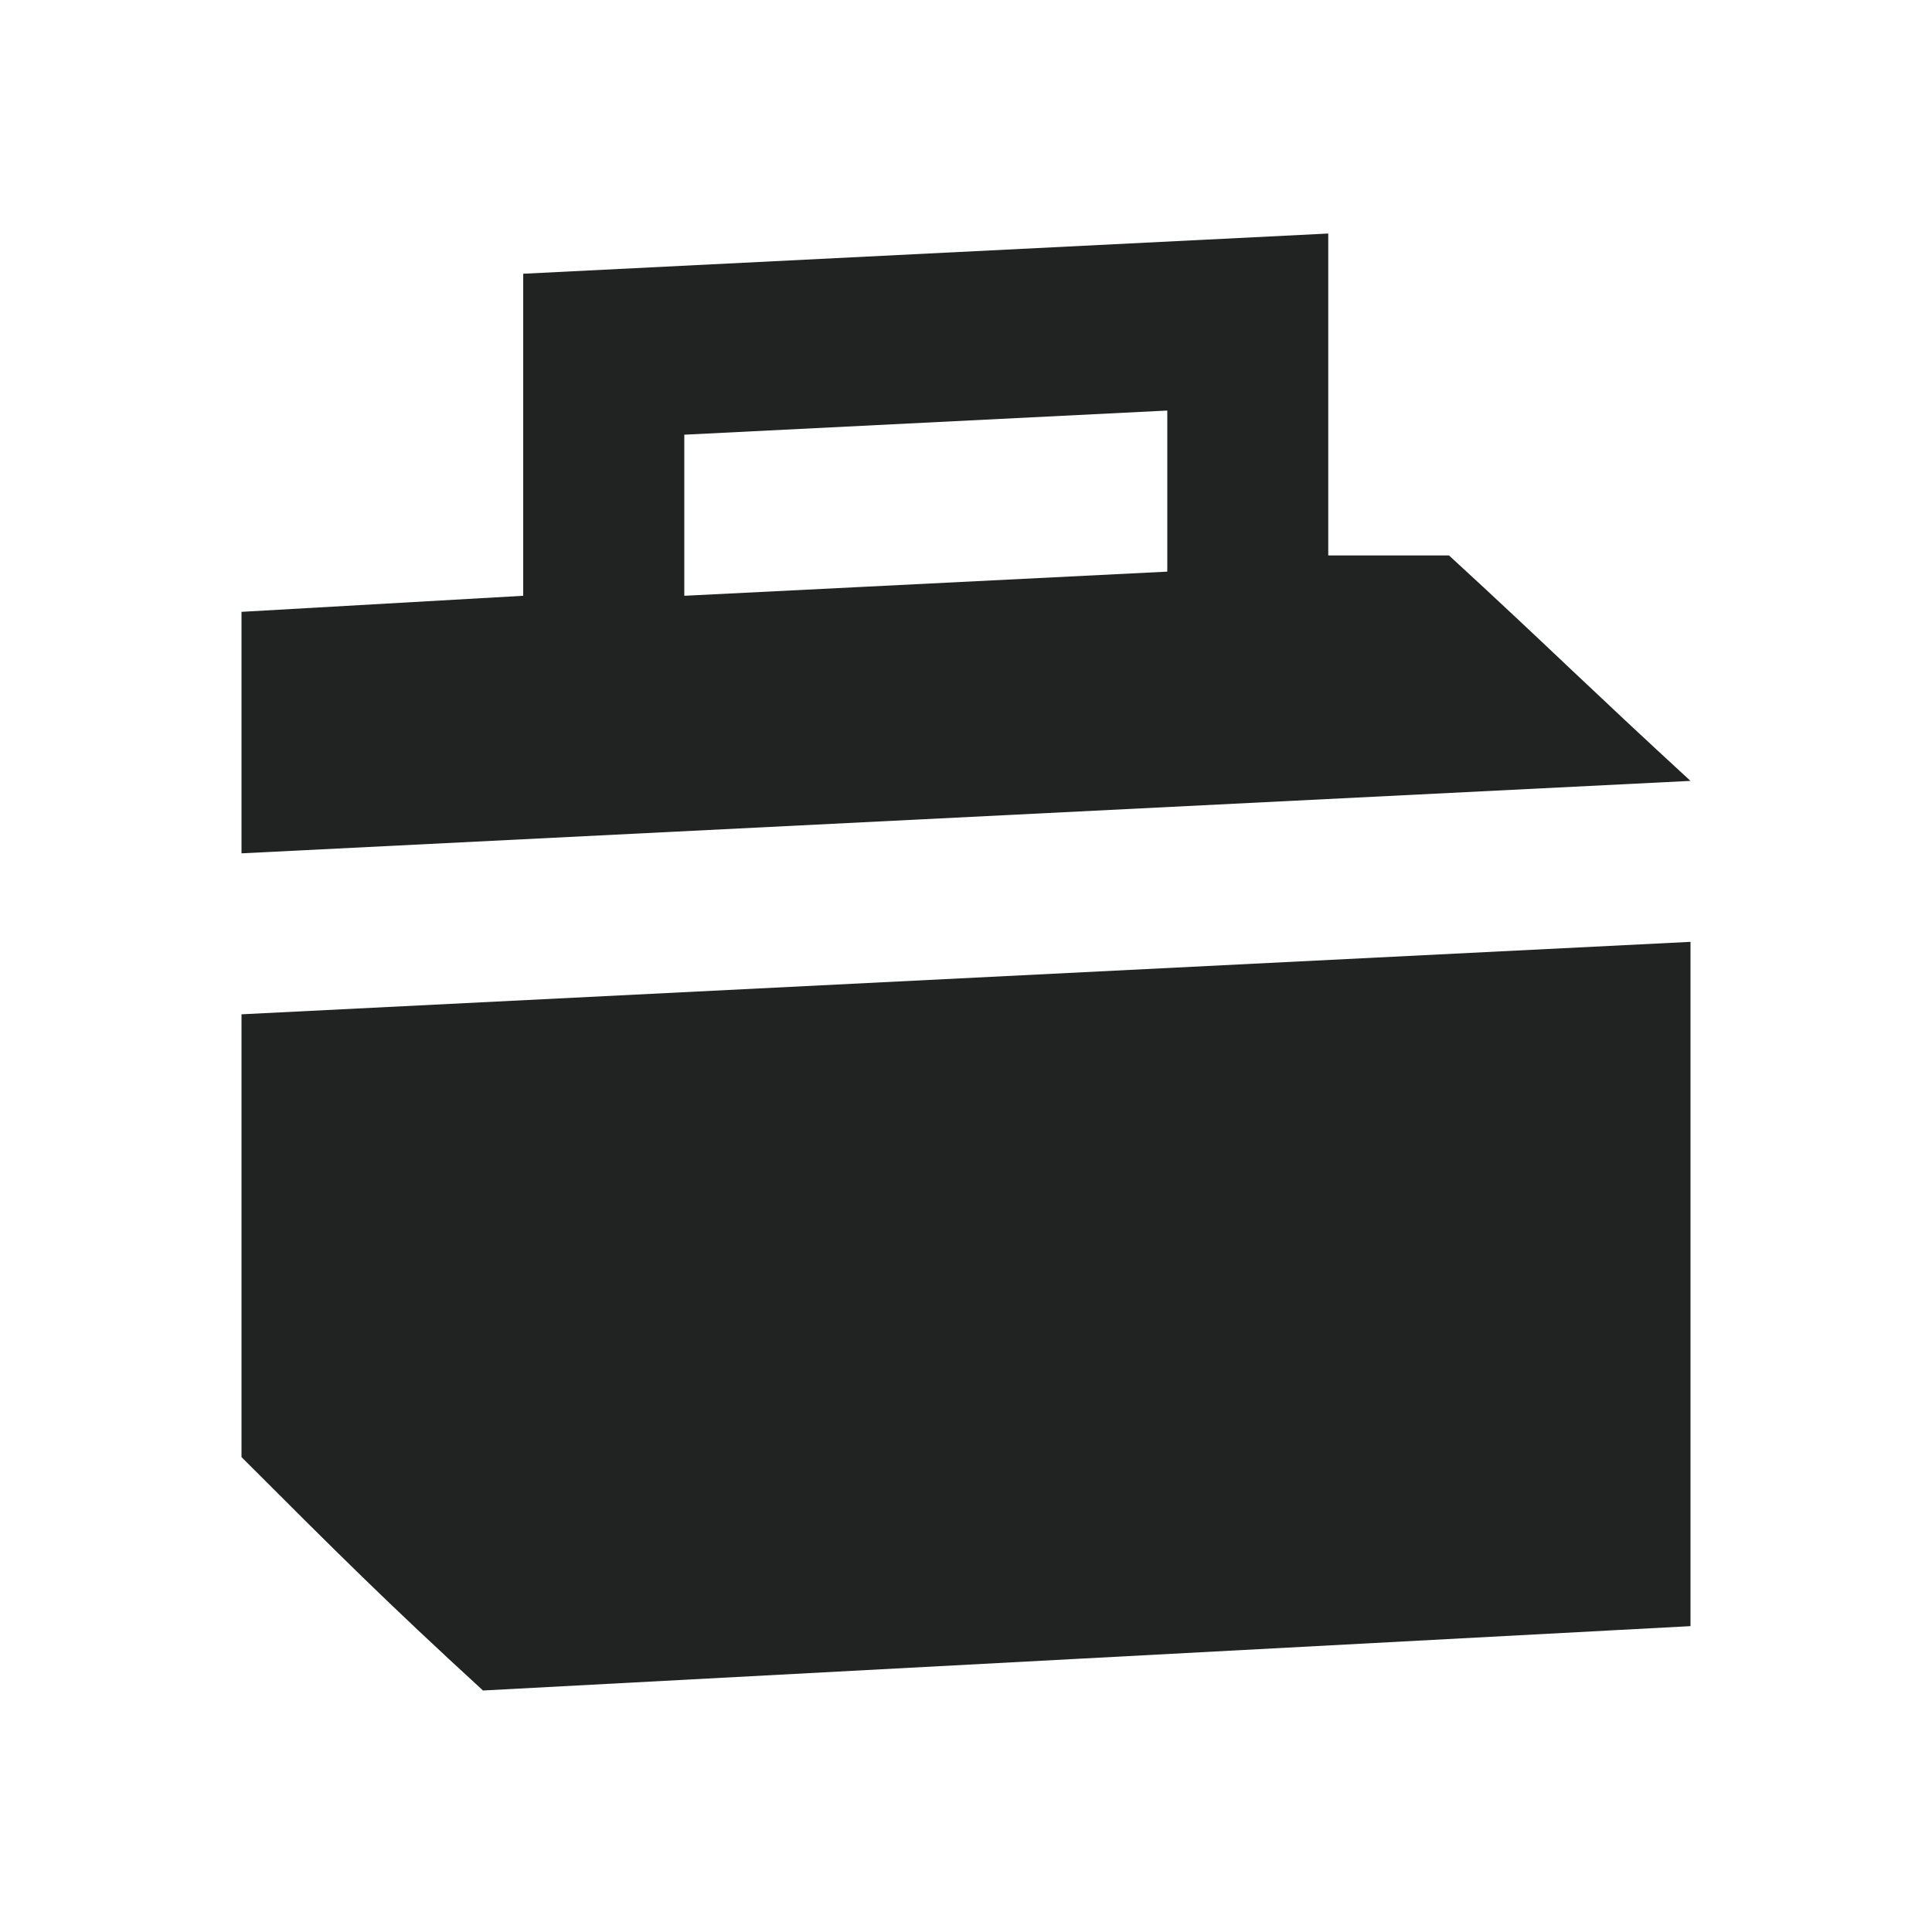 <svg width="16" height="16" viewBox="0 0 16 16" fill="none" xmlns="http://www.w3.org/2000/svg">
<path fill-rule="evenodd" clip-rule="evenodd" d="M11 4.6H12C12.4 4.967 12.7 5.25 13 5.534C13.3 5.817 13.6 6.1 14 6.467L2 7.067V5.067L4.333 4.934V2.267L11 1.934V4.6ZM9.667 3.4L5.667 3.6V4.934L9.667 4.734V3.4Z" fill="#212322"/>
<path d="M14 13.467L4 14C3.2 13.267 2.8 12.867 2.001 12.068L2 12.067V8.4L14 7.8V13.467Z" fill="#212322"/>
</svg>
